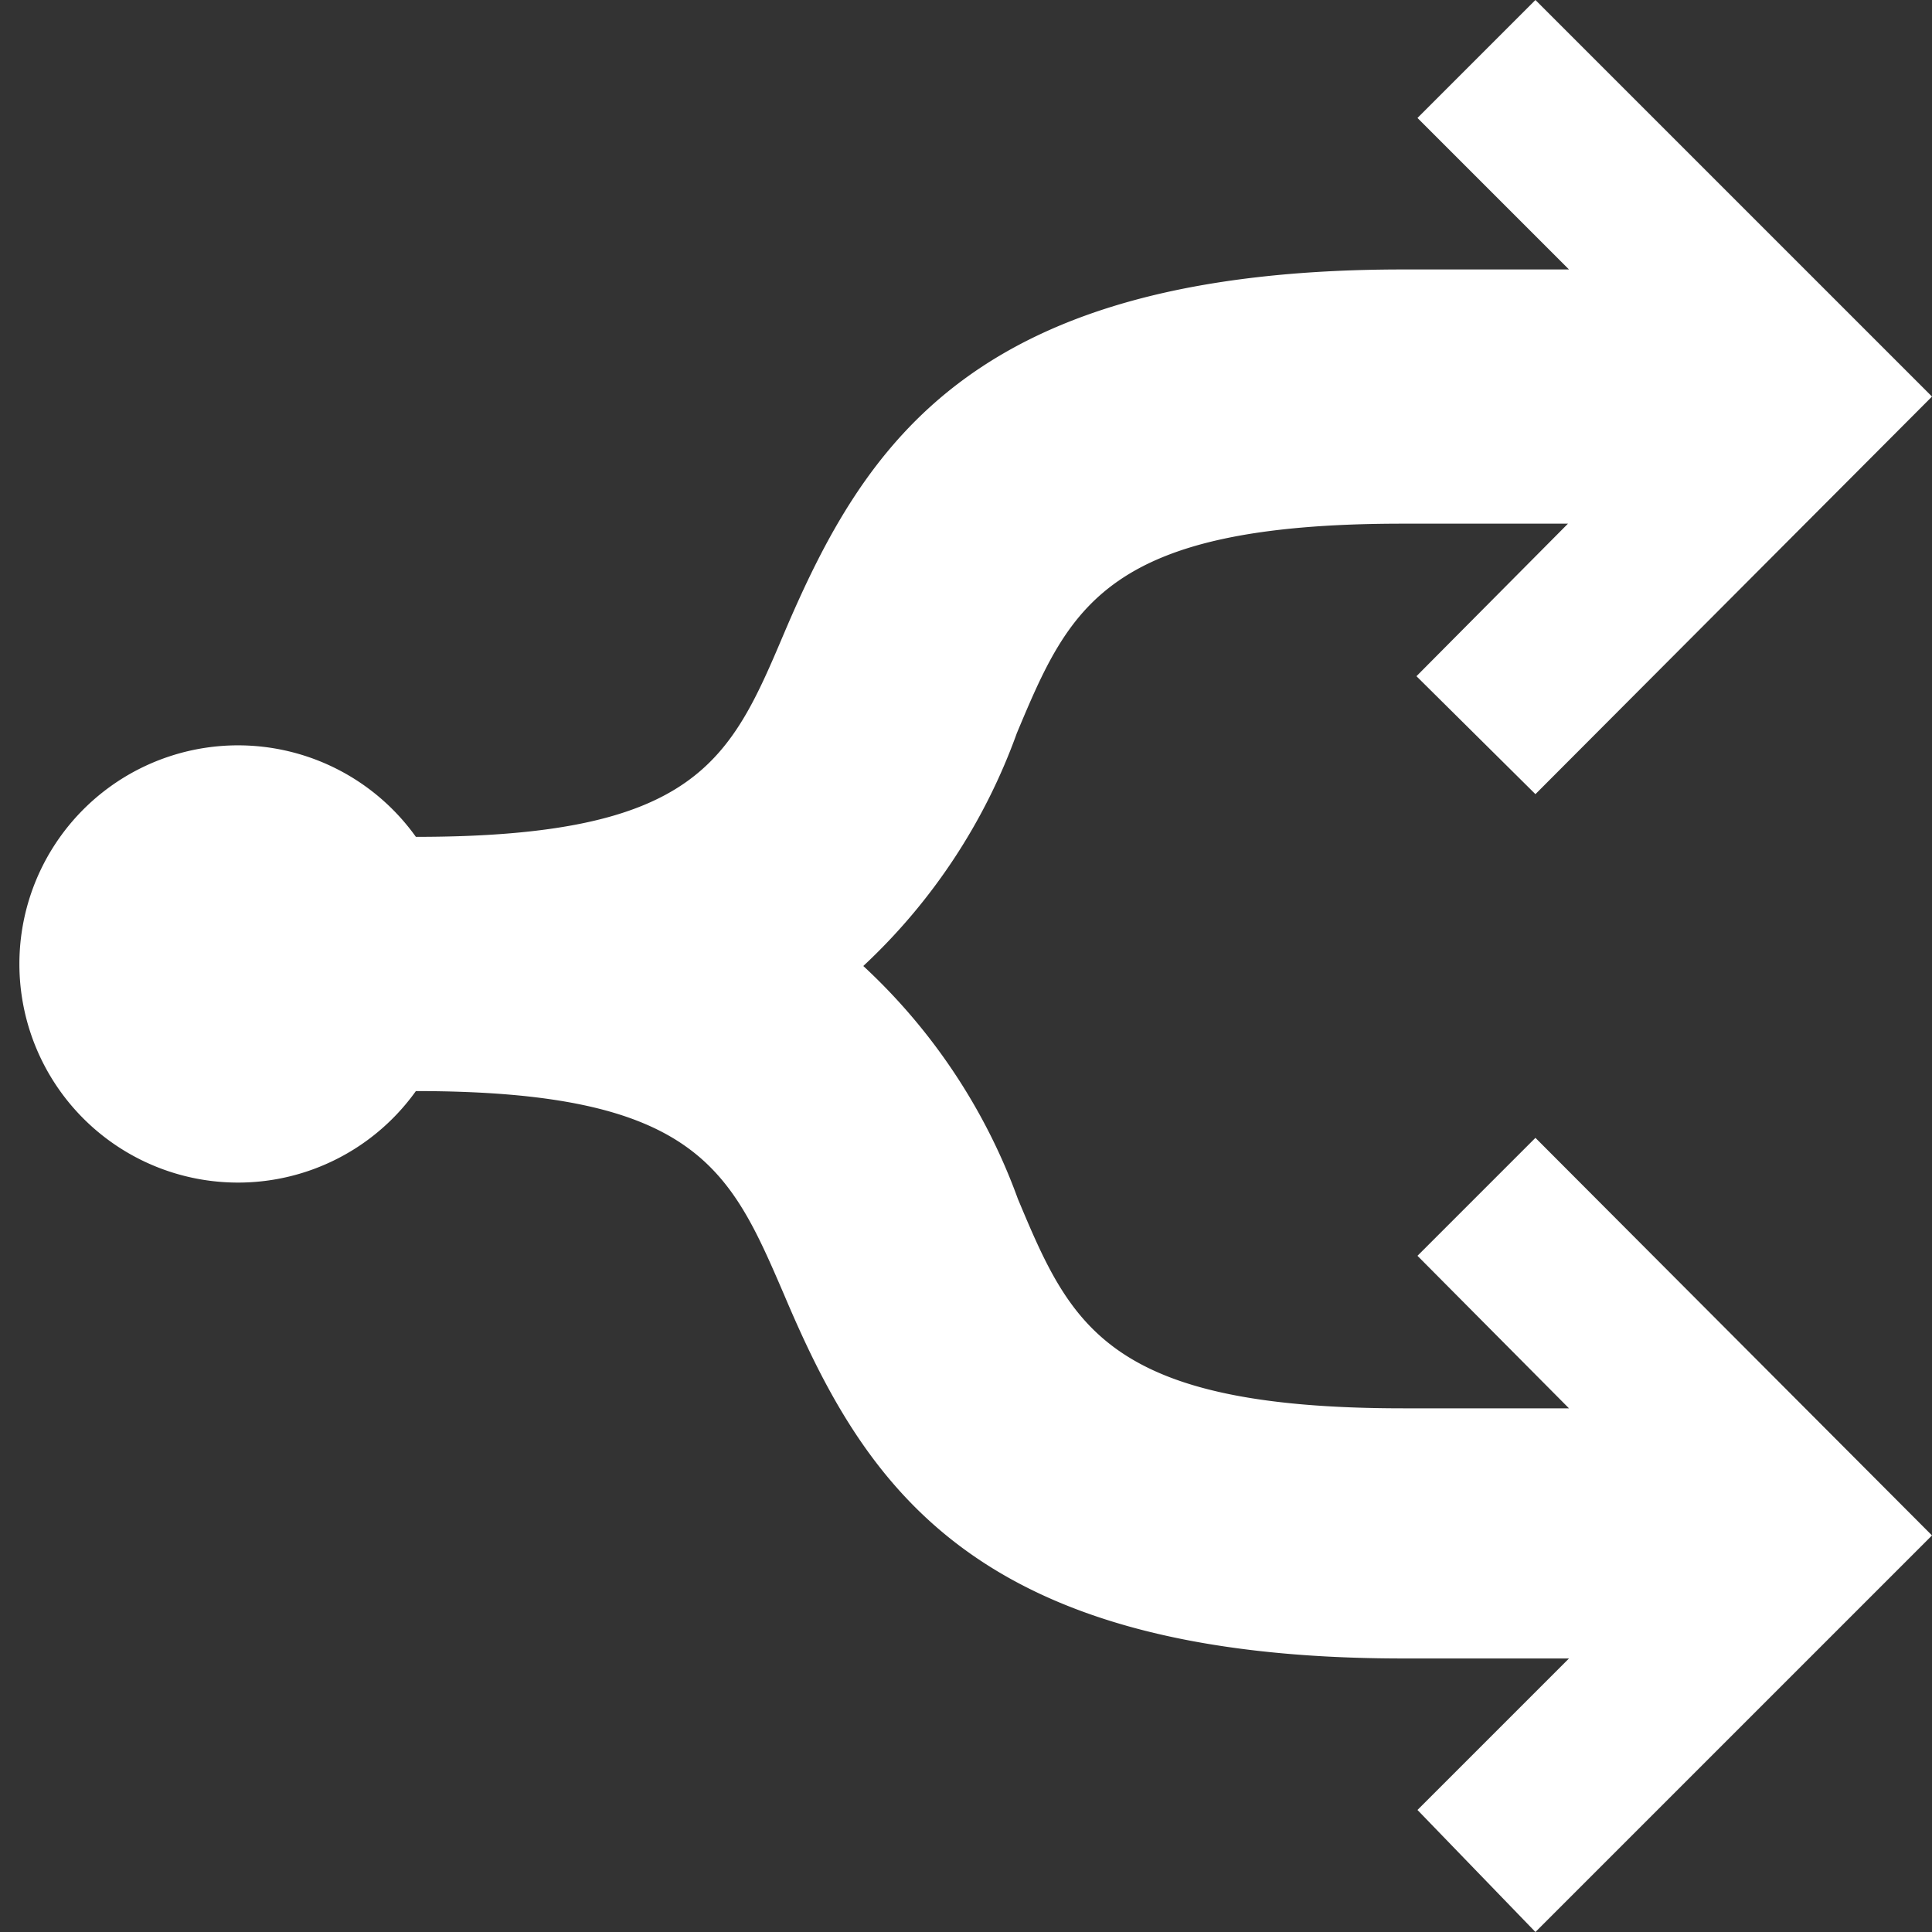 <svg xmlns="http://www.w3.org/2000/svg" viewBox="0 0 19 19"><rect x="0" y="0" width="19" height="19" style="fill:#333333;stroke:none;opacity:1;fill-opacity:1"/><style>*{fill:#fff}</style><path d="m13.94 12.35 1.49 1.5H13.8c-2.92 0-3.27-.82-3.79-2.06A5.83 5.83 0 0 0 8.49 9.5 5.83 5.83 0 0 0 10 7.21c.52-1.24.87-2.06 3.79-2.06h1.63l-1.49 1.5 1.17 1.16L19 3.9 15.1 0l-1.16 1.16 1.49 1.49H13.8c-4.22 0-5.29 1.7-6.09 3.58-.53 1.25-.86 2-3.62 2a2.15 2.15 0 1 0 0 2.5c2.76 0 3.09.77 3.62 2 .8 1.89 1.87 3.58 6.09 3.58h1.63l-1.49 1.49L15.1 19l3.9-3.9-3.9-3.91z"/></svg>